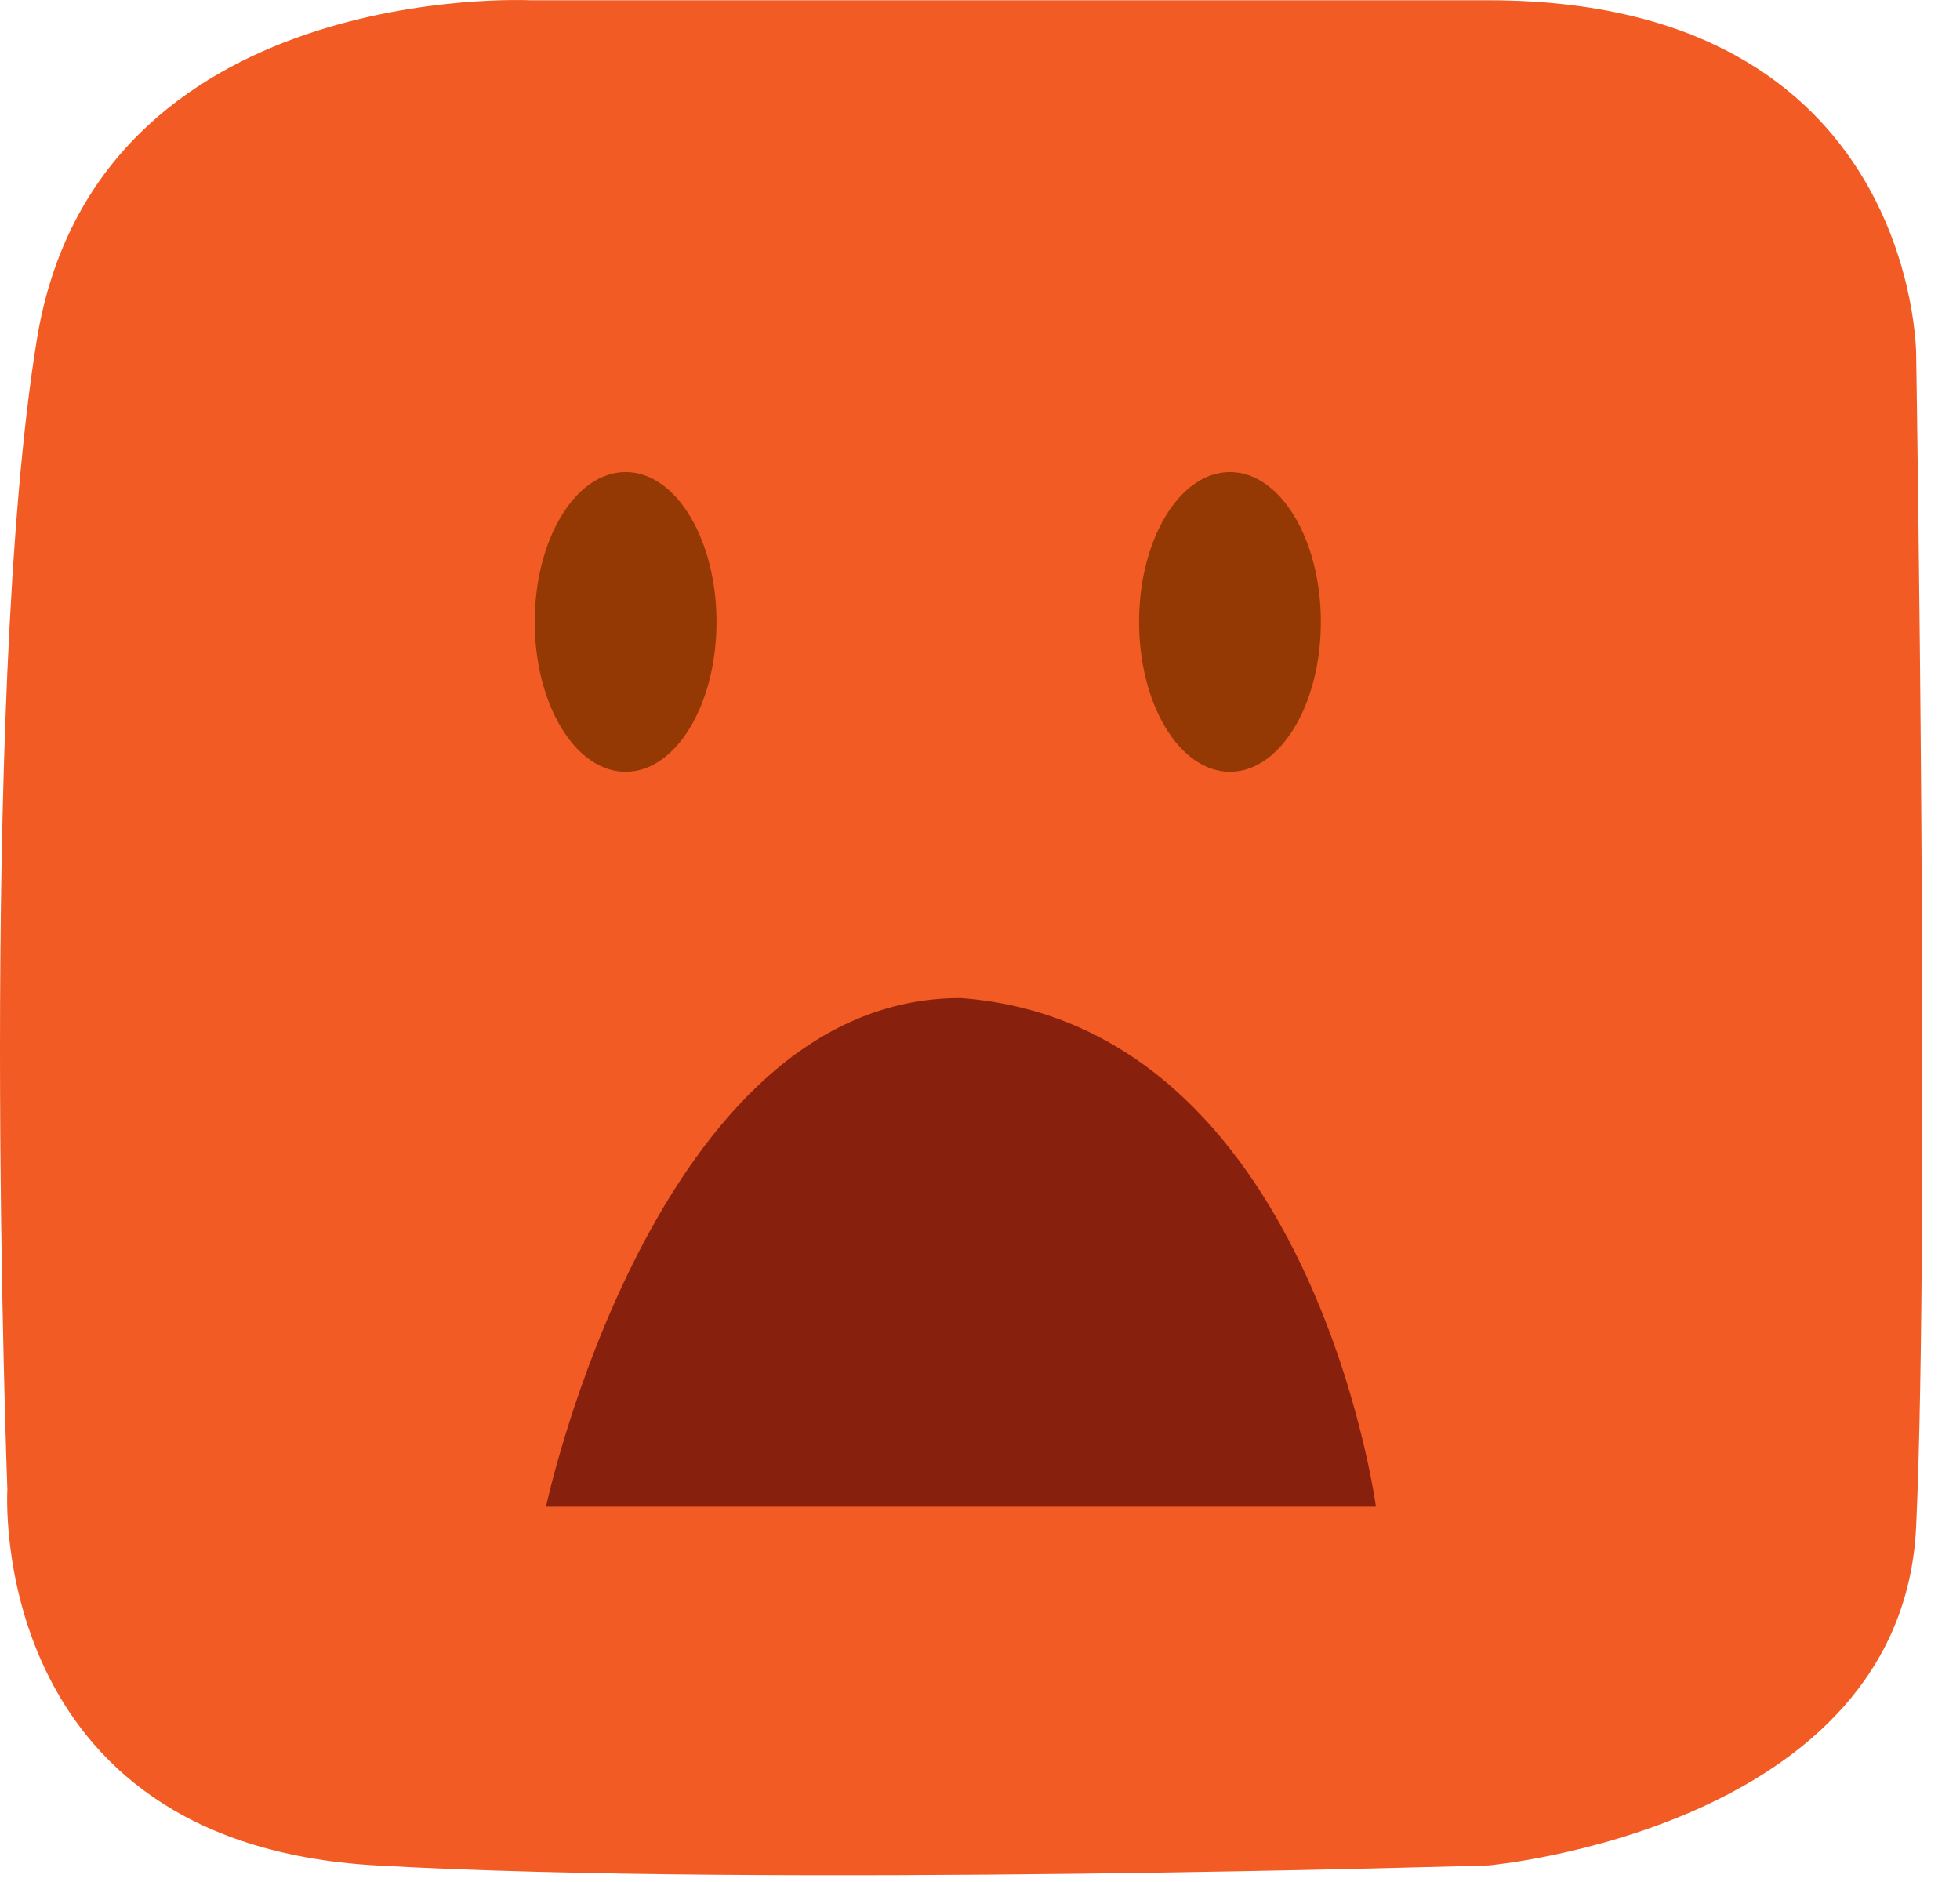 <svg width="50" height="48" viewBox="0 0 50 48" fill="none" xmlns="http://www.w3.org/2000/svg">
<path d="M37.977 0.007H13.537C13.537 0.007 2.444 -0.552 0.94 8.66C-0.564 17.872 0.188 37.989 0.188 37.989C0.188 37.989 -0.376 47.013 9.588 47.577C19.553 48.141 37.977 47.577 37.977 47.577C37.977 47.577 48.527 46.637 48.882 38.929C49.237 31.221 48.882 9.036 48.882 9.036C48.882 9.036 48.882 0.007 37.977 0.007Z" fill="#F25C24"/>
<path d="M31.376 19.684C30.096 19.684 29.058 17.973 29.058 15.862C29.058 13.751 30.096 12.039 31.376 12.039C32.657 12.039 33.695 13.751 33.695 15.862C33.695 17.973 32.657 19.684 31.376 19.684Z" fill="#943804"/>
<path d="M15.96 19.684C14.679 19.684 13.641 17.973 13.641 15.862C13.641 13.751 14.679 12.039 15.96 12.039C17.24 12.039 18.278 13.751 18.278 15.862C18.278 17.973 17.24 19.684 15.96 19.684Z" fill="#943804"/>
<path d="M35.1 38.428C35.1 38.428 33.455 26.119 24.503 25.455C16.701 25.455 13.928 38.428 13.928 38.428H35.1Z" fill="#88200E"/>
</svg>
